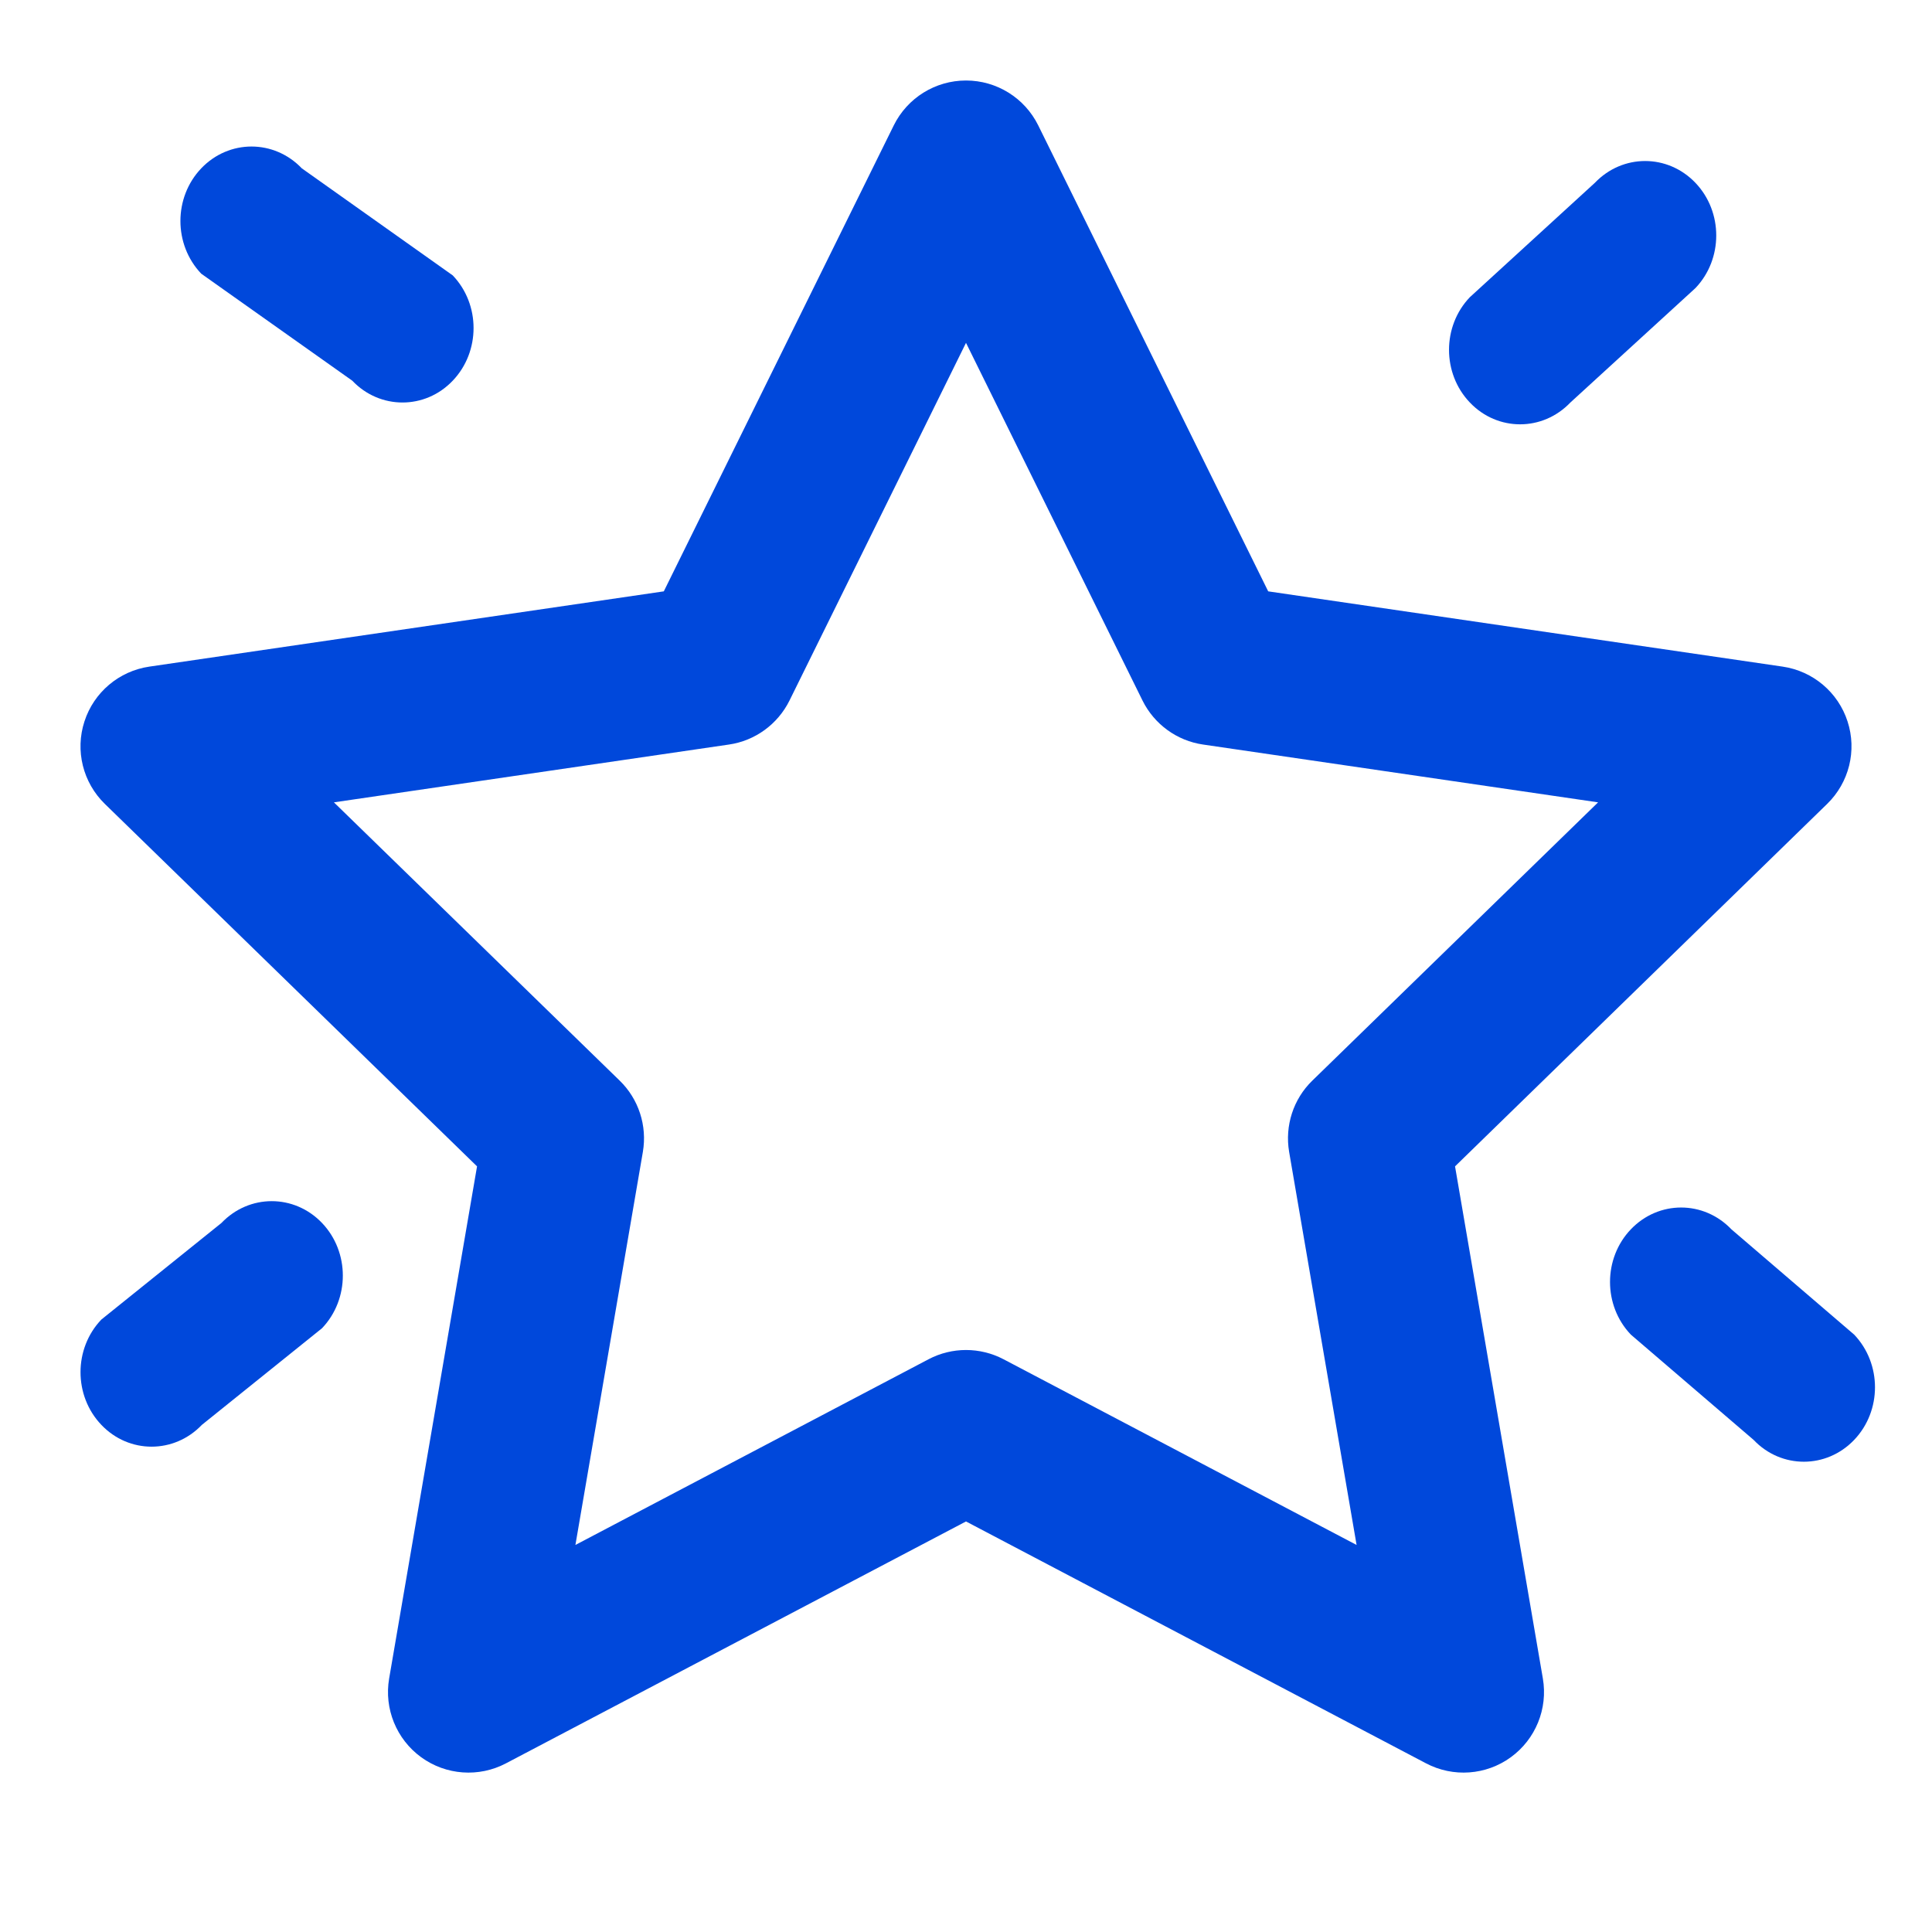 <svg width="24" height="24" viewBox="0 0 24 24" fill="none" xmlns="http://www.w3.org/2000/svg">
<path fill-rule="evenodd" clip-rule="evenodd" d="M12 1C12.381 1 12.728 1.216 12.897 1.557L15.754 7.346L22.145 8.281C22.521 8.336 22.834 8.6 22.951 8.962C23.069 9.324 22.97 9.721 22.698 9.986L18.075 14.489L19.166 20.851C19.23 21.226 19.076 21.605 18.768 21.829C18.46 22.053 18.052 22.082 17.715 21.905L12 18.9L6.285 21.905C5.949 22.082 5.54 22.053 5.232 21.829C4.924 21.605 4.77 21.226 4.834 20.851L5.926 14.489L1.302 9.986C1.03 9.721 0.931 9.324 1.049 8.962C1.166 8.6 1.479 8.336 1.855 8.281L8.246 7.346L11.103 1.557C11.272 1.216 11.619 1 12 1ZM12 4.259L9.807 8.703C9.661 8.997 9.38 9.202 9.055 9.249L4.148 9.967L7.698 13.424C7.934 13.653 8.041 13.985 7.986 14.309L7.148 19.192L11.535 16.885C11.826 16.732 12.174 16.732 12.466 16.885L16.852 19.192L16.014 14.309C15.959 13.985 16.066 13.653 16.302 13.424L19.852 9.967L14.945 9.249C14.62 9.202 14.339 8.997 14.193 8.703L12 4.259Z" fill="#0048DB"/>
<path d="M5 5C4.774 5 4.548 4.91 4.376 4.729L2.5 3.4C2.155 3.038 2.155 2.453 2.5 2.091C2.845 1.73 3.404 1.73 3.749 2.091L5.624 3.421C5.969 3.782 5.969 4.368 5.624 4.729C5.452 4.91 5.226 5 5 5Z" fill="#0048DB"/>
<path d="M22.408 18.158C22.182 18.158 21.956 18.068 21.784 17.887L20.259 16.579C19.914 16.218 19.914 15.632 20.259 15.271C20.604 14.91 21.163 14.91 21.508 15.271L23.033 16.579C23.378 16.941 23.378 17.526 23.033 17.887C22.86 18.068 22.634 18.158 22.408 18.158Z" fill="#0048DB"/>
<path d="M18.883 5.271C18.657 5.271 18.431 5.181 18.259 5C17.914 4.639 17.914 4.053 18.259 3.692L19.812 2.271C20.157 1.91 20.716 1.91 21.061 2.271C21.406 2.632 21.406 3.218 21.061 3.579L19.508 5C19.335 5.181 19.109 5.271 18.883 5.271Z" fill="#0048DB"/>
<path d="M1.883 17.971C1.657 17.971 1.431 17.881 1.259 17.7C0.914 17.339 0.914 16.753 1.259 16.392L2.751 15.192C3.096 14.831 3.655 14.831 4 15.192C4.345 15.553 4.345 16.139 4 16.5L2.508 17.7C2.335 17.881 2.109 17.971 1.883 17.971Z" fill="#0048DB"/>
</svg>
